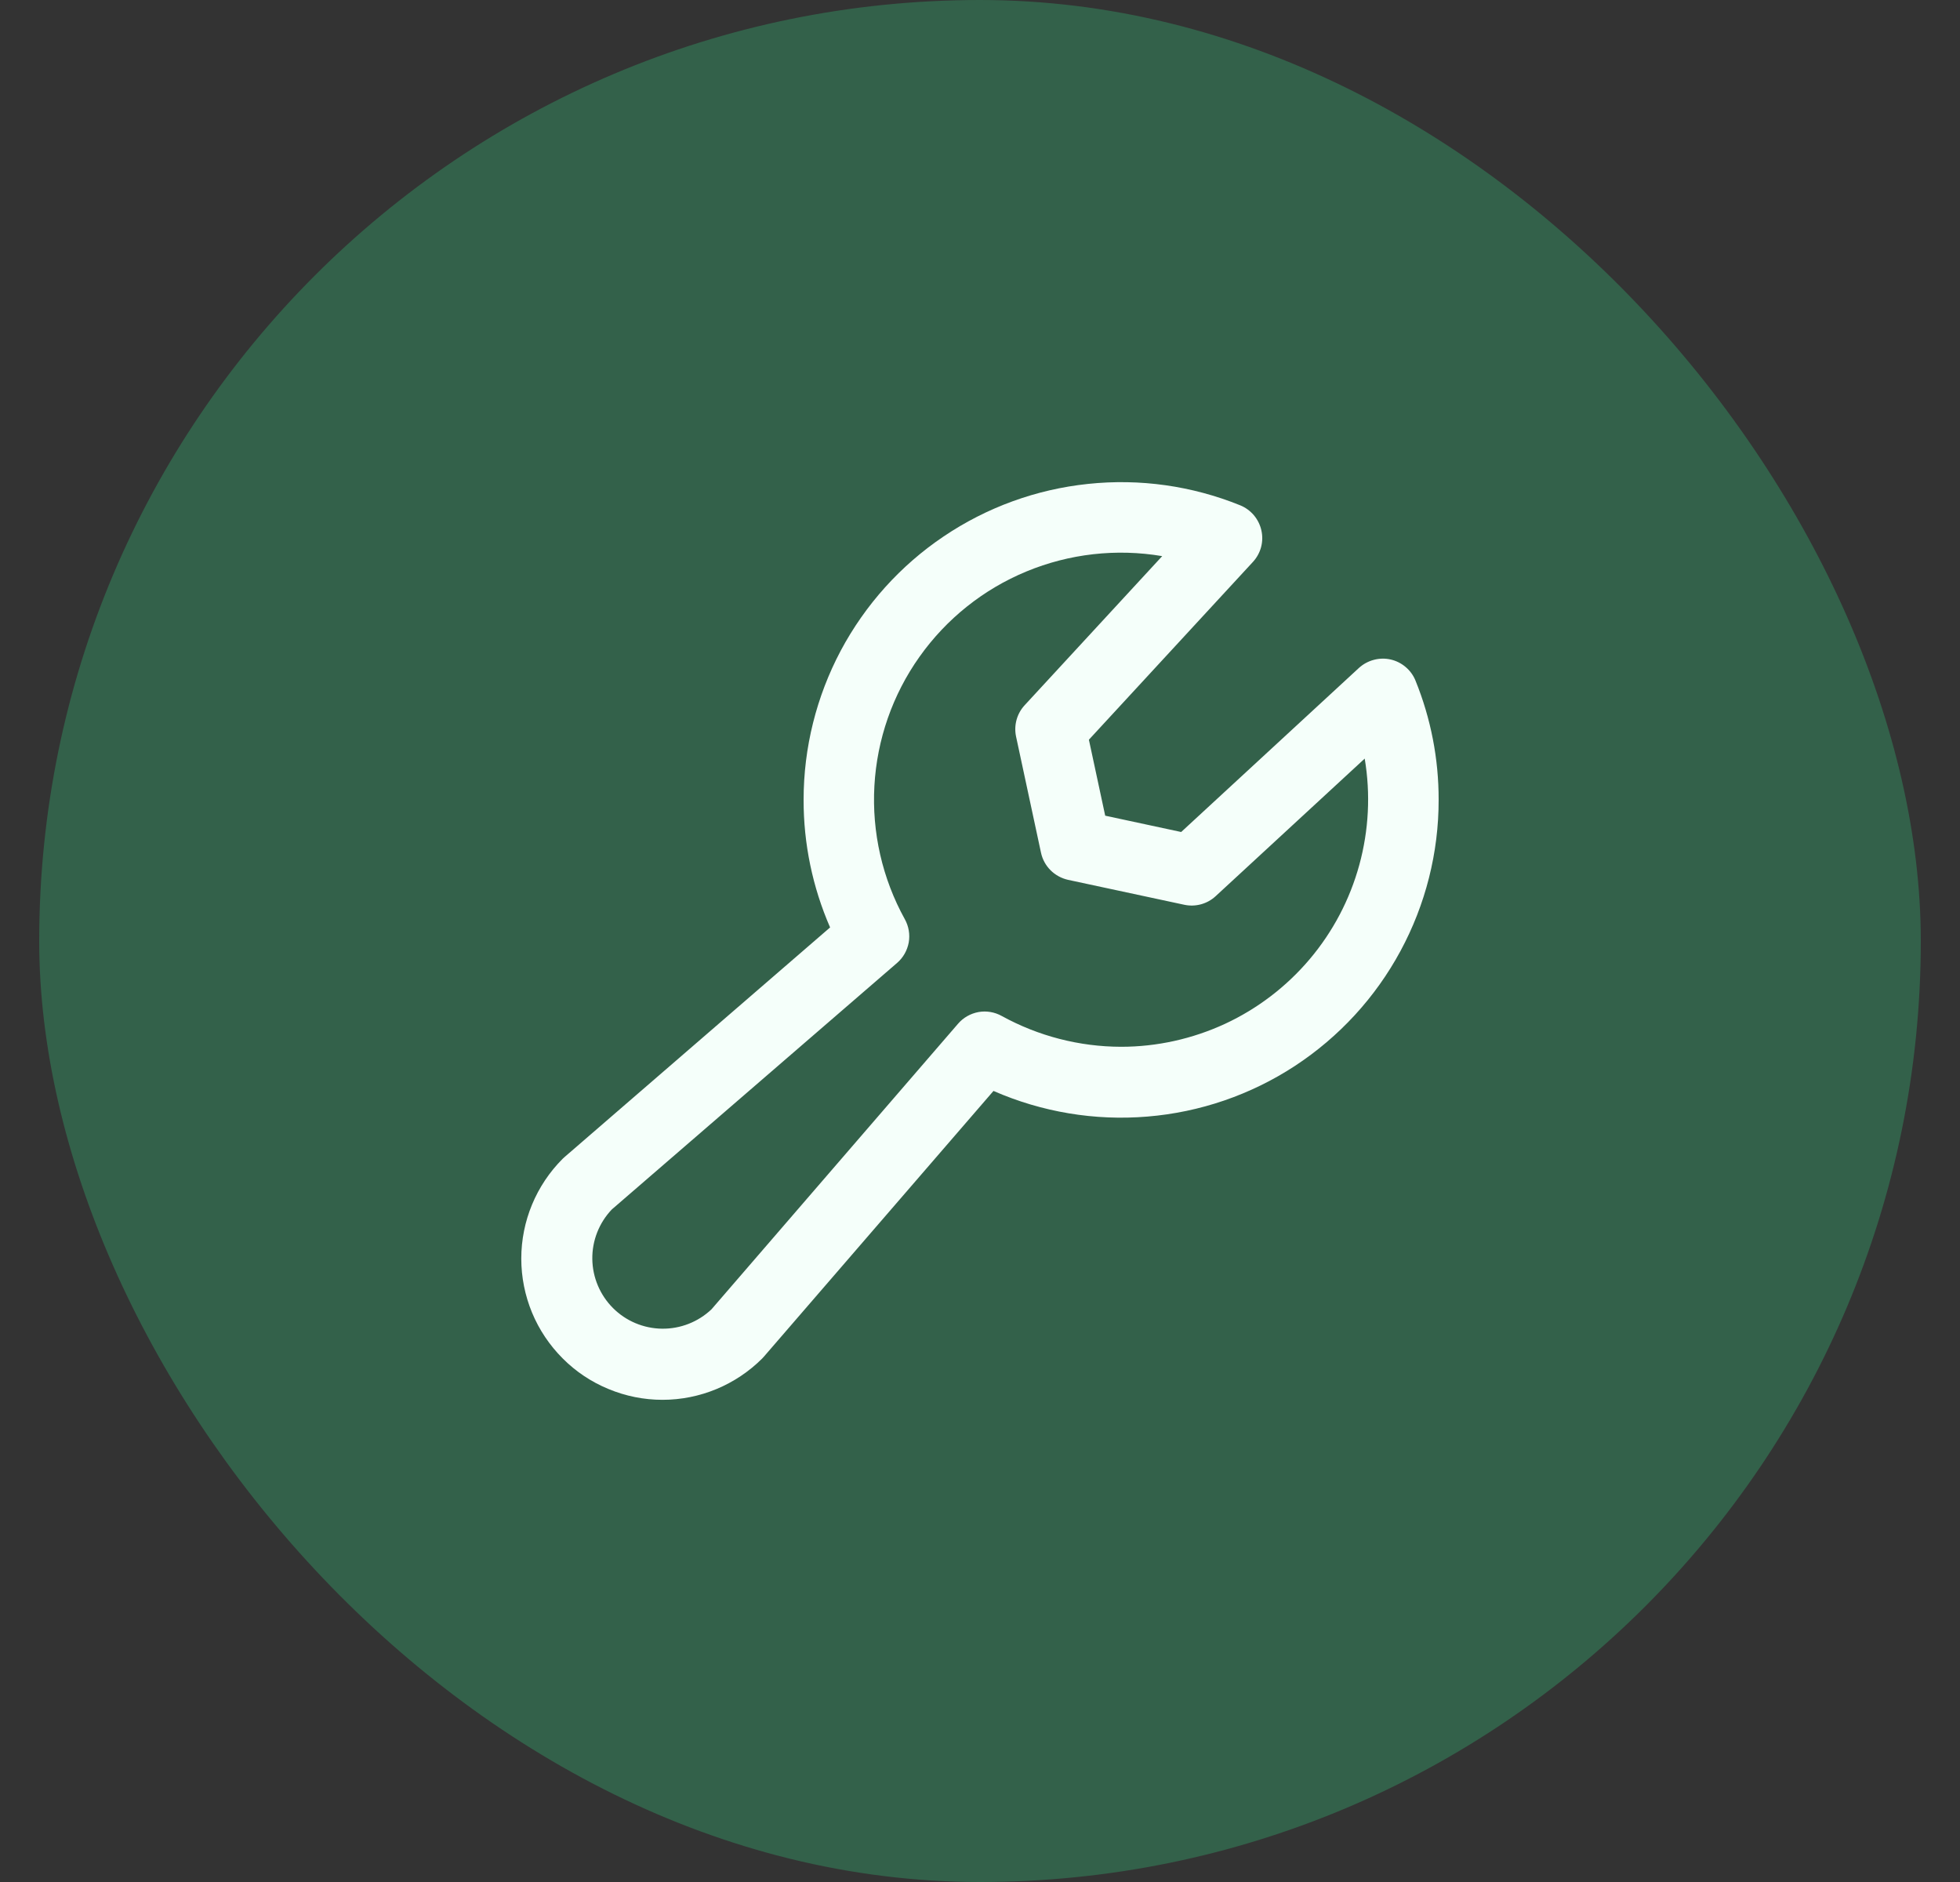 <svg width="25" height="24" viewBox="0 0 25 24" fill="none" xmlns="http://www.w3.org/2000/svg">
<rect x="0" y="0" width="25" height="24" fill="#333333" stroke="none"/>
<rect x="0.5" width="24" height="24" rx="12" fill="#34CC80" fill-opacity="0.3"/>
<path d="M18.055 8.68C18.028 8.613 17.985 8.553 17.929 8.506C17.874 8.459 17.808 8.426 17.737 8.41C17.666 8.394 17.592 8.396 17.522 8.415C17.451 8.434 17.387 8.469 17.333 8.518L15.066 10.61L14.097 10.402L13.889 9.433L15.981 7.166C16.03 7.113 16.066 7.048 16.085 6.978C16.104 6.907 16.105 6.834 16.089 6.763C16.073 6.692 16.04 6.626 15.993 6.57C15.946 6.515 15.886 6.471 15.819 6.444C15.204 6.195 14.538 6.101 13.878 6.171C13.218 6.24 12.586 6.47 12.036 6.841C11.486 7.211 11.036 7.712 10.724 8.297C10.413 8.883 10.25 9.536 10.25 10.199C10.249 10.759 10.364 11.313 10.588 11.827L7.201 14.755C7.192 14.762 7.185 14.77 7.177 14.777C6.839 15.115 6.649 15.573 6.649 16.05C6.649 16.287 6.696 16.521 6.786 16.739C6.877 16.958 7.01 17.156 7.177 17.323C7.344 17.491 7.542 17.623 7.761 17.713C7.979 17.804 8.213 17.851 8.45 17.851C8.927 17.851 9.385 17.661 9.723 17.323C9.73 17.316 9.738 17.308 9.744 17.3L12.672 13.912C13.289 14.182 13.964 14.295 14.635 14.239C15.306 14.184 15.953 13.962 16.517 13.593C17.08 13.224 17.543 12.721 17.863 12.128C18.183 11.536 18.351 10.873 18.35 10.199C18.351 9.679 18.251 9.163 18.055 8.68ZM14.3 13.349C13.768 13.348 13.244 13.213 12.777 12.956C12.687 12.906 12.582 12.888 12.481 12.906C12.379 12.925 12.287 12.977 12.22 13.055L9.075 16.697C8.905 16.858 8.678 16.947 8.444 16.944C8.209 16.941 7.985 16.847 7.819 16.681C7.653 16.515 7.558 16.29 7.555 16.056C7.552 15.821 7.641 15.595 7.803 15.424L11.442 12.28C11.52 12.213 11.572 12.121 11.591 12.019C11.609 11.917 11.591 11.812 11.541 11.722C11.254 11.203 11.12 10.614 11.153 10.022C11.186 9.43 11.385 8.859 11.728 8.376C12.071 7.892 12.543 7.515 13.091 7.288C13.639 7.061 14.239 6.993 14.824 7.092L13.069 8.994C13.02 9.047 12.985 9.111 12.966 9.18C12.947 9.25 12.945 9.323 12.96 9.393L13.278 10.874C13.296 10.959 13.339 11.037 13.4 11.098C13.461 11.159 13.539 11.201 13.623 11.22L15.106 11.538C15.176 11.553 15.249 11.551 15.319 11.532C15.388 11.513 15.452 11.478 15.505 11.429L17.407 9.674C17.483 10.126 17.459 10.588 17.338 11.03C17.217 11.472 17.001 11.882 16.705 12.232C16.41 12.581 16.041 12.863 15.626 13.056C15.211 13.248 14.758 13.349 14.3 13.349Z" fill="#F5FFFA"/>
</svg>
